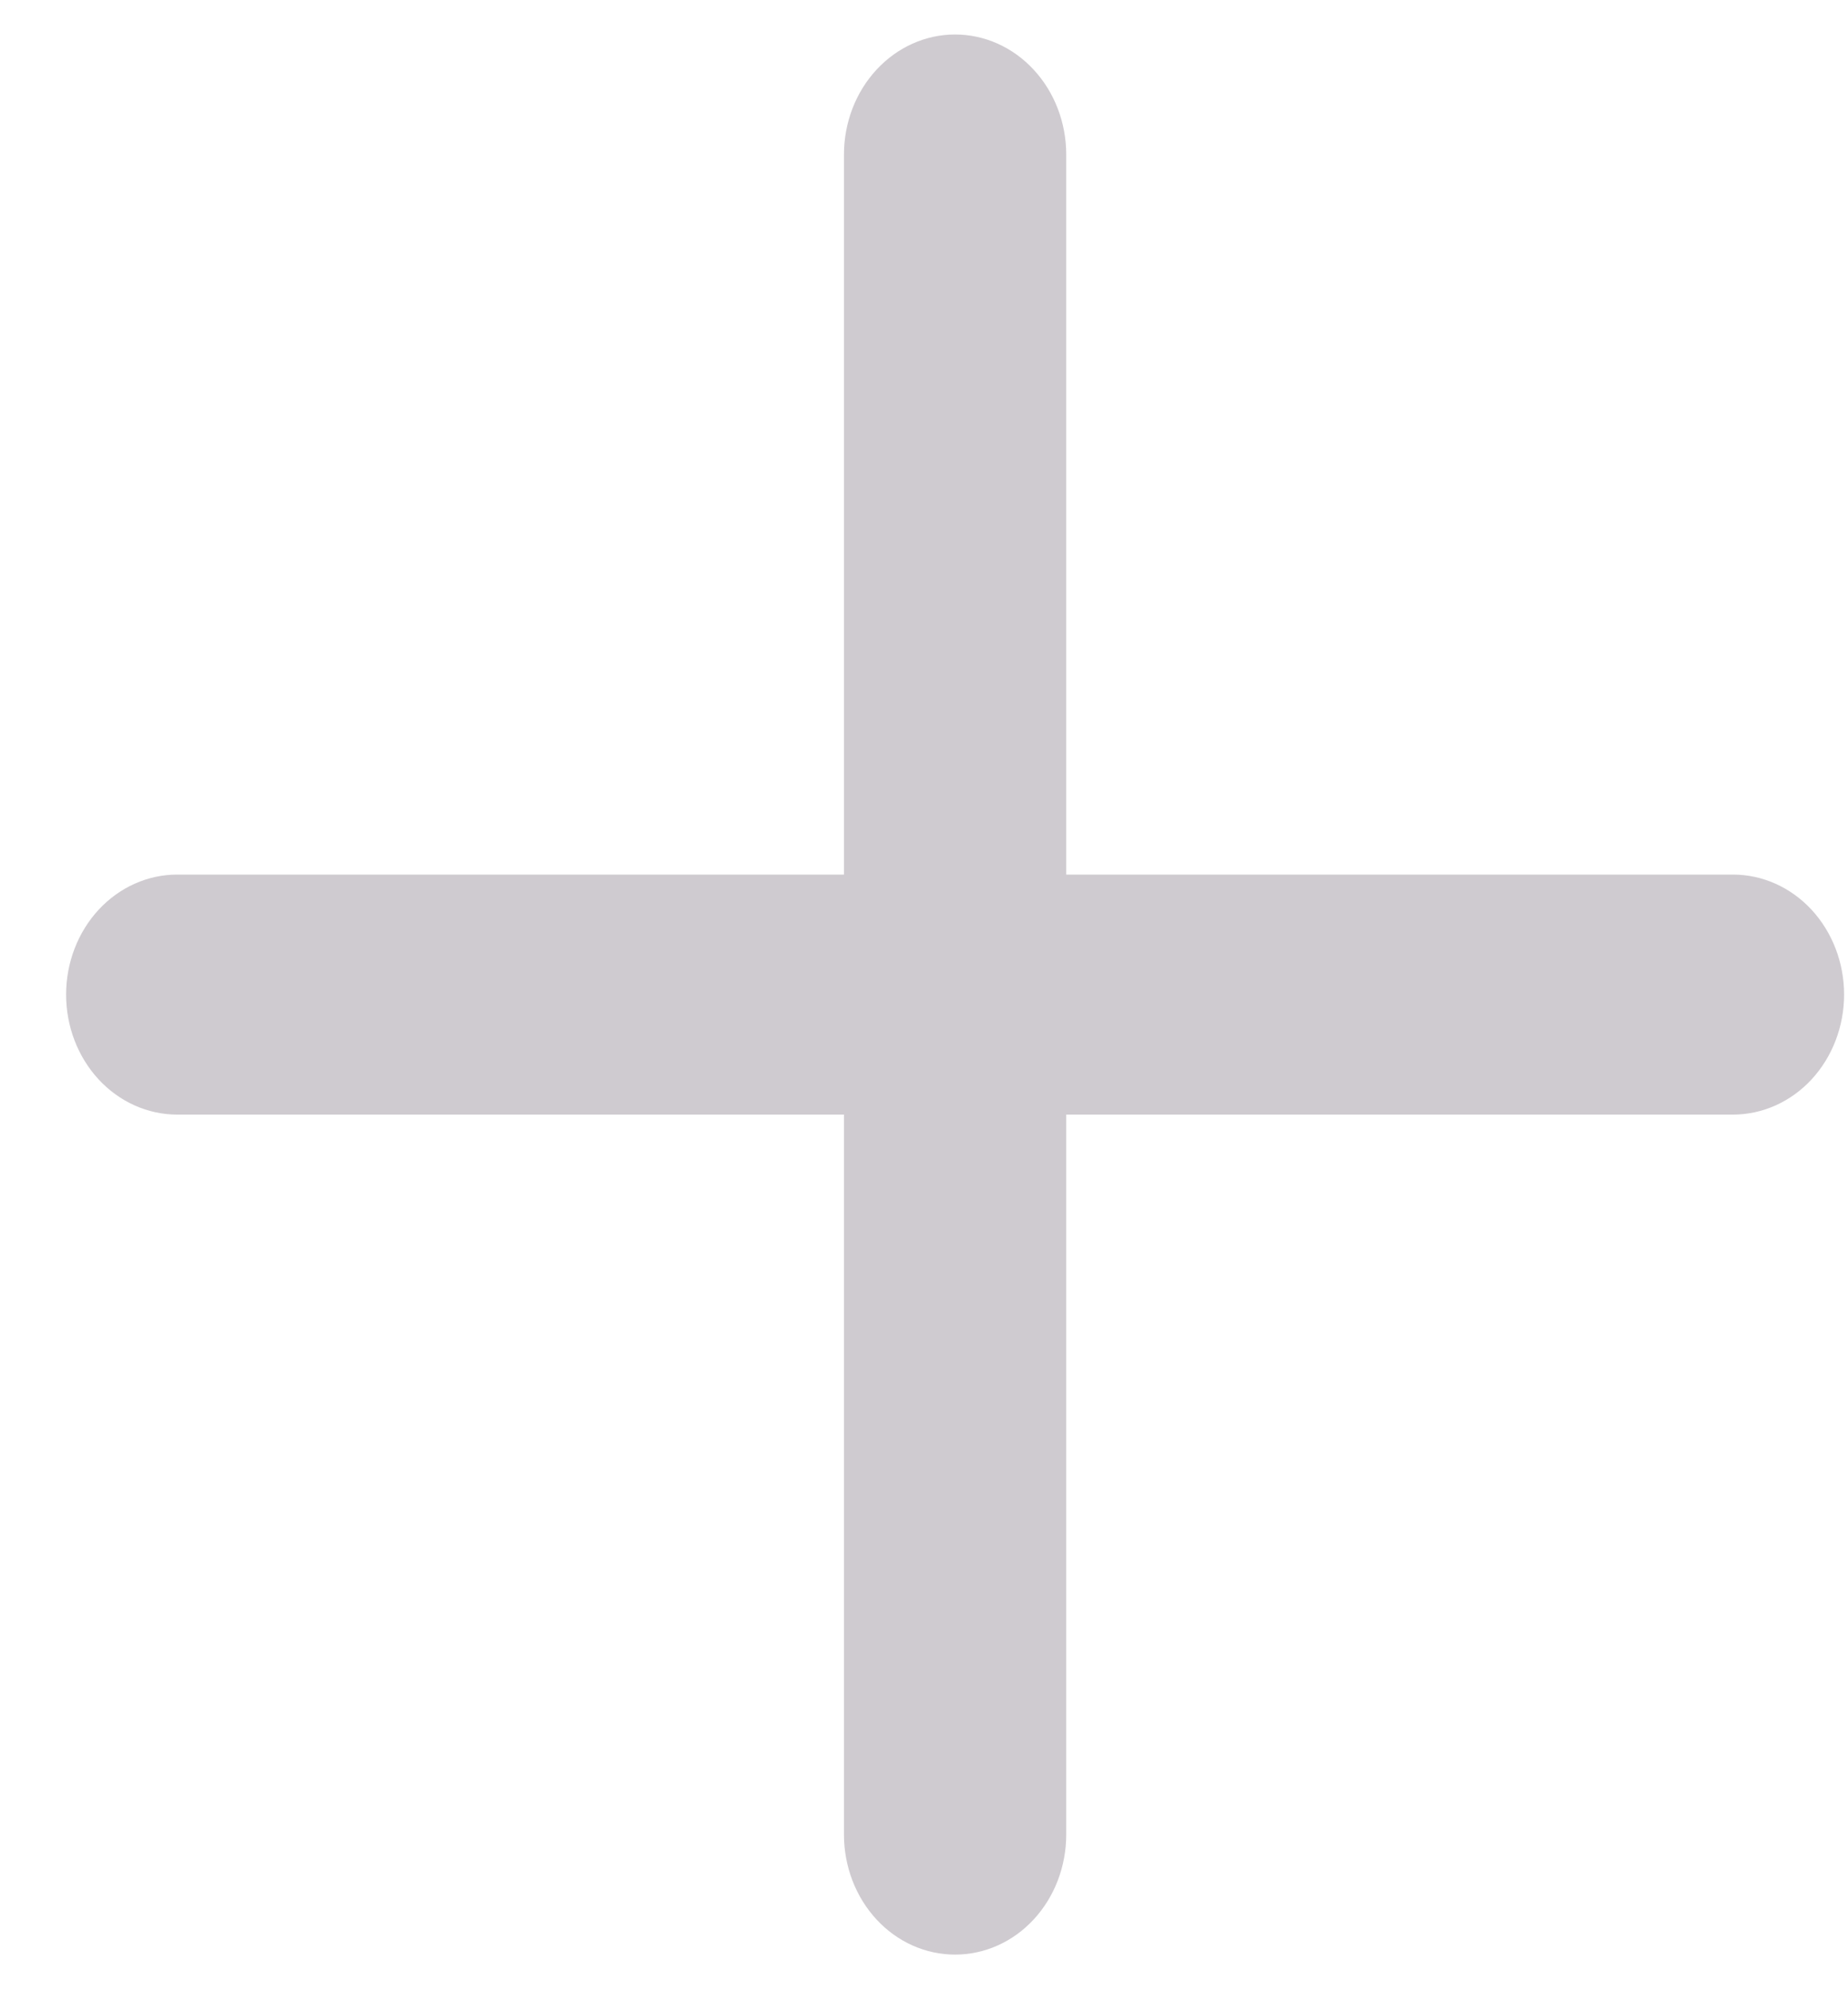 <svg width="26" height="28" viewBox="0 0 26 28" fill="none" xmlns="http://www.w3.org/2000/svg">
<path d="M24.381 12.298H15.001V2.173C15.001 1.725 14.836 1.296 14.543 0.98C14.25 0.663 13.852 0.485 13.437 0.485C13.023 0.485 12.625 0.663 12.332 0.98C12.039 1.296 11.874 1.725 11.874 2.173V12.298H2.493C2.079 12.298 1.681 12.476 1.388 12.792C1.095 13.109 0.93 13.538 0.93 13.985C0.93 14.433 1.095 14.862 1.388 15.179C1.681 15.495 2.079 15.673 2.493 15.673H11.874V25.798C11.874 26.245 12.039 26.675 12.332 26.991C12.625 27.308 13.023 27.485 13.437 27.485C13.852 27.485 14.25 27.308 14.543 26.991C14.836 26.675 15.001 26.245 15.001 25.798V15.673H24.381C24.796 15.673 25.194 15.495 25.487 15.179C25.78 14.862 25.945 14.433 25.945 13.985C25.945 13.538 25.78 13.109 25.487 12.792C25.194 12.476 24.796 12.298 24.381 12.298Z" fill="#CFCBD0"/>
</svg>
